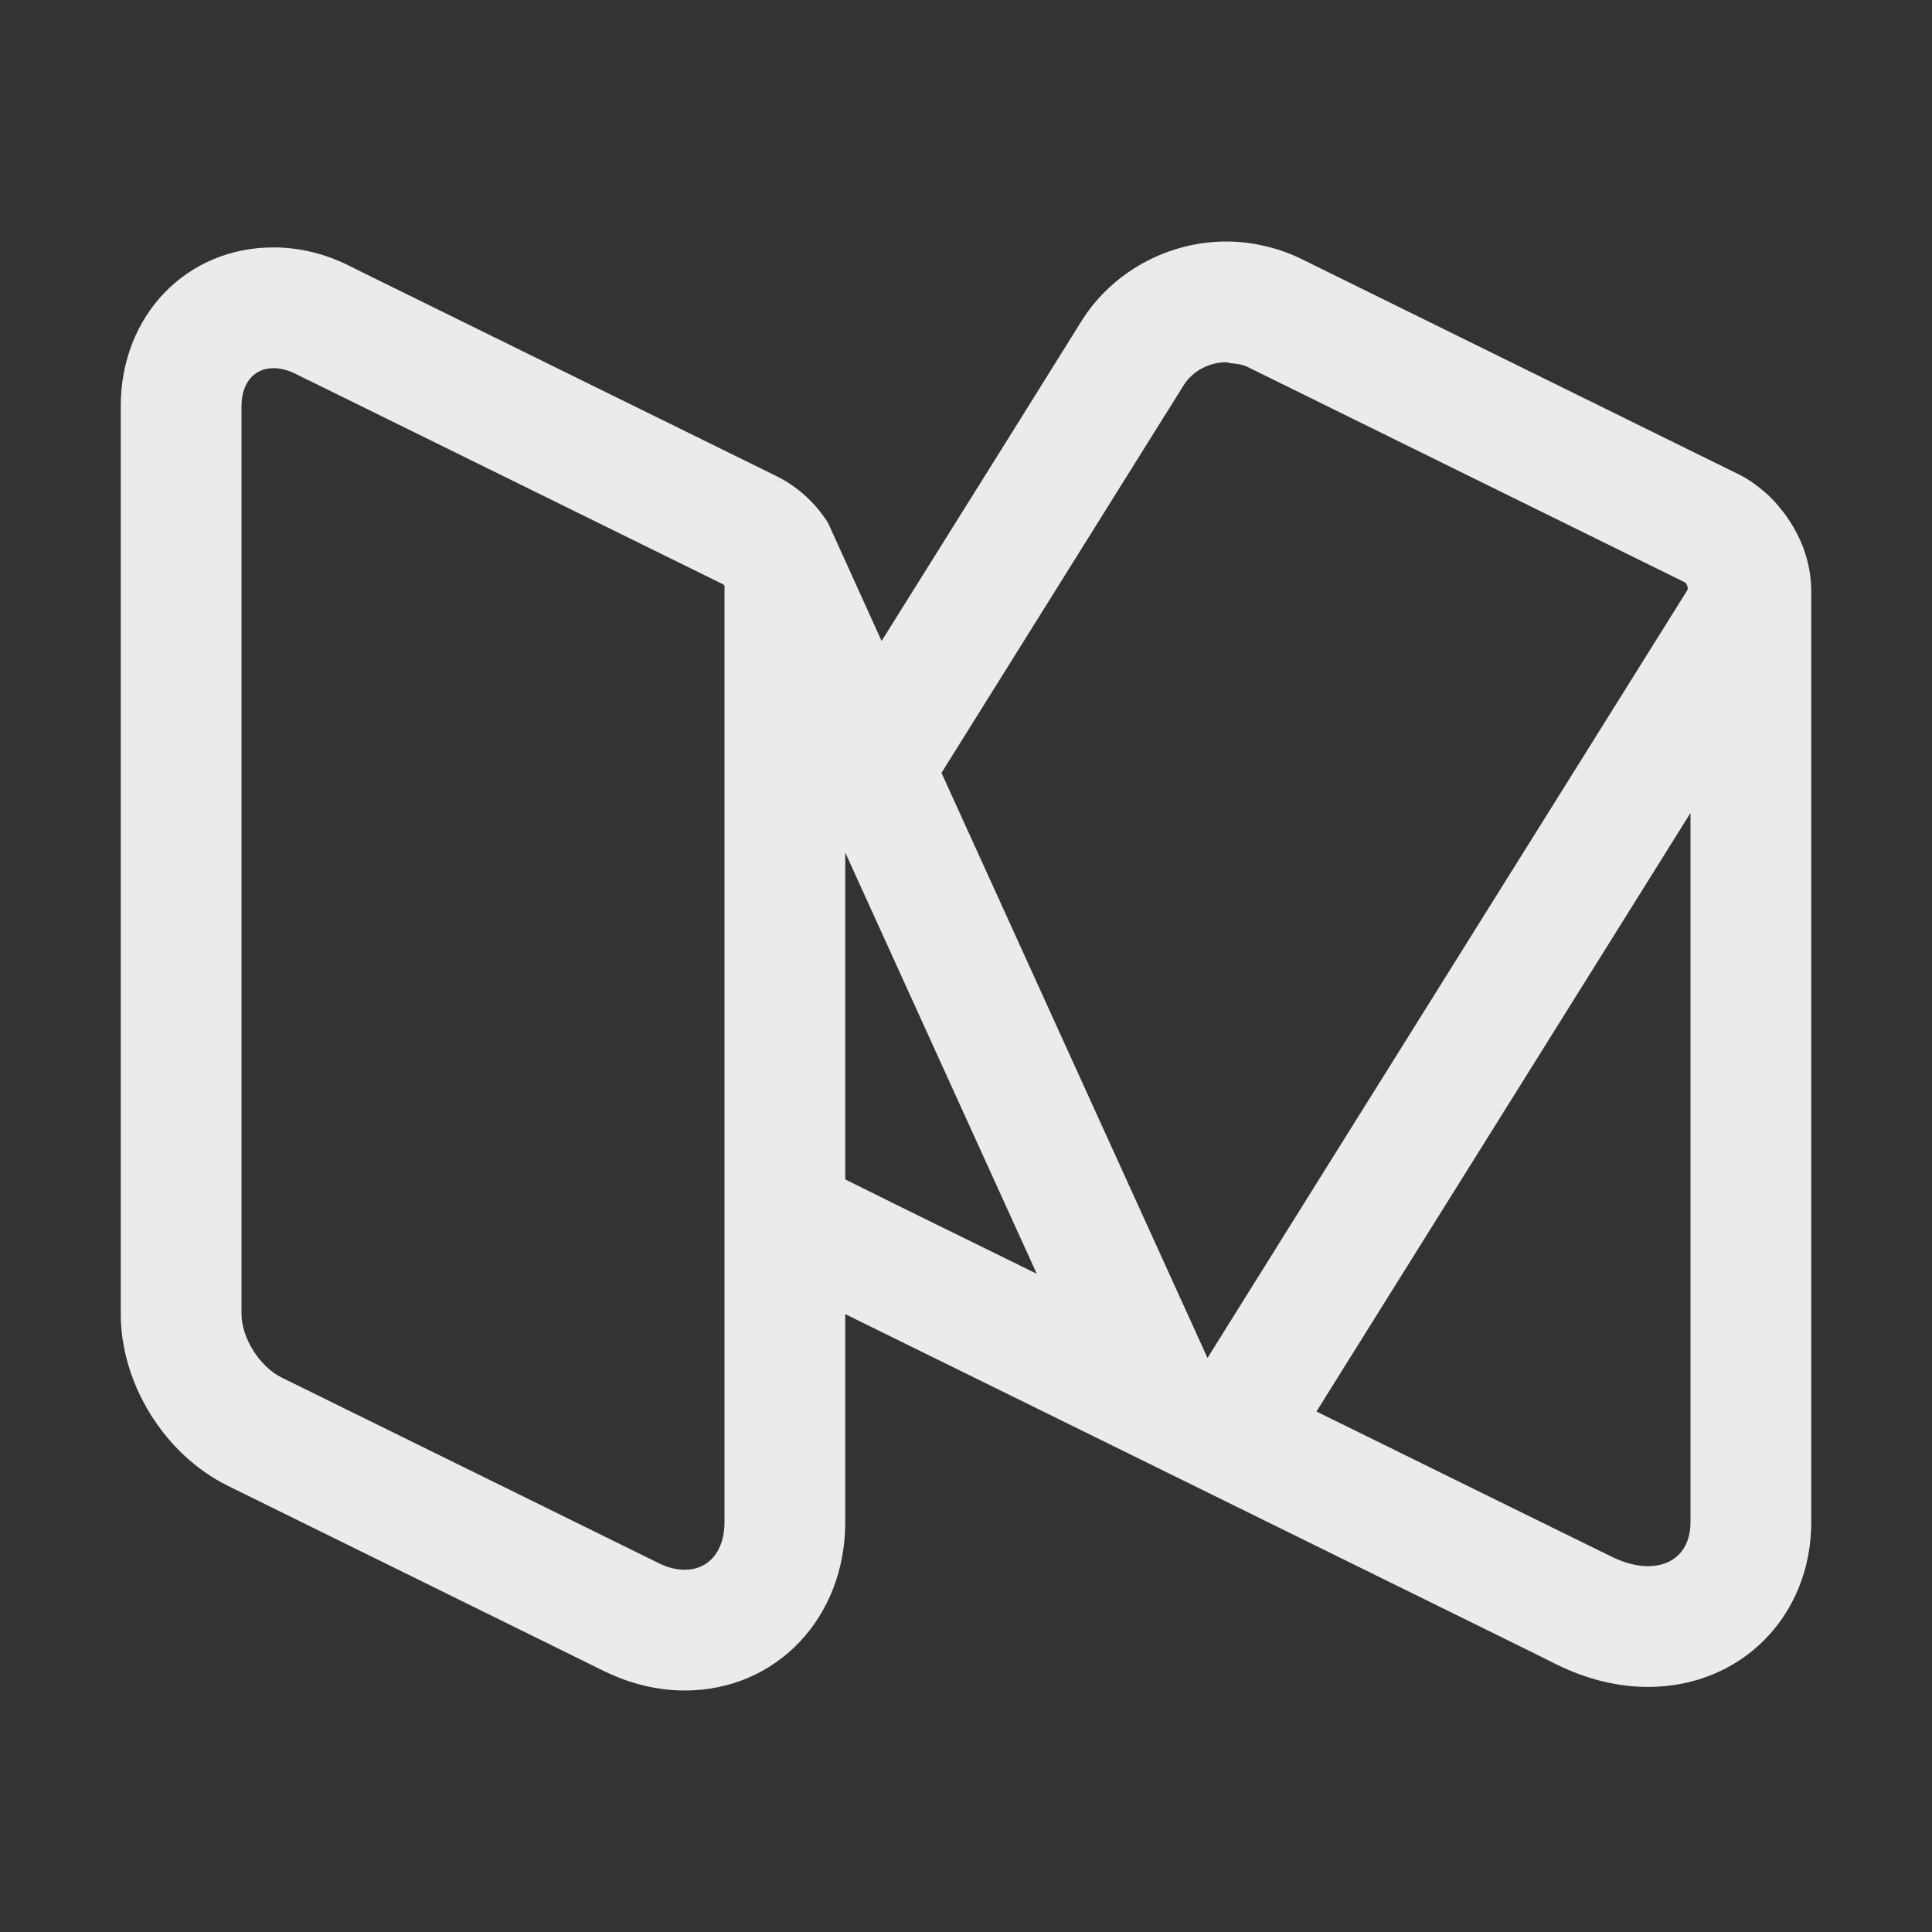 ﻿<?xml version="1.0" encoding="utf-8"?>
<svg xmlns="http://www.w3.org/2000/svg" viewBox="0 0 32 32" width="512" height="512">
  <rect x="0" y="0" width="32" height="32" fill="#333333" stroke="none"/>
  <path d="M29.555 8.504C29.496 8.43 29.441 8.359 29.379 8.293C29.328 8.242 29.281 8.191 29.227 8.148C29.094 8.035 28.953 7.93 28.789 7.852L21.547 4.285C21.363 4.195 21.164 4.125 20.961 4.078C20.75 4.027 20.531 4 20.312 4C19.344 4 18.422 4.504 17.914 5.316L16.91 6.926L14.602 10.617L13.715 8.66C13.496 8.316 13.203 8.055 12.855 7.883C12.855 7.883 5.988 4.504 5.988 4.504L5.77 4.395C5.367 4.195 4.949 4.098 4.527 4.098C3.086 4.098 2 5.227 2 6.727L2 21.762C2 22.926 2.73 24.098 3.781 24.613L10.008 27.68C10.441 27.891 10.891 28 11.344 28C12.855 28 14 26.801 14 25.211L14 21.766L18 23.734L25.418 27.387L25.785 27.57C26.285 27.816 26.797 27.941 27.297 27.941C28.84 27.941 30 26.766 30 25.211L30 9.797C30 9.312 29.828 8.871 29.555 8.504 Z M 12 18.555L12 25.211C12 25.703 11.73 26 11.344 26C11.203 26 11.055 25.965 10.895 25.883L4.664 22.816C4.301 22.637 4 22.16 4 21.762L4 6.727C4 6.332 4.219 6.098 4.527 6.098C4.637 6.098 4.758 6.125 4.887 6.188L5.105 6.297C5.105 6.297 5.105 6.297 5.109 6.297L11.973 9.676C11.984 9.684 11.992 9.691 12 9.703 Z M 14.883 19.973L14 19.535L14 14.121L17.172 21.098 Z M 15.594 12.801L18.652 7.906L19.609 6.375C19.762 6.137 20.035 6 20.312 6C20.336 6 20.355 6.012 20.379 6.016C20.477 6.023 20.574 6.035 20.664 6.078L27.906 9.645C27.938 9.66 27.938 9.695 27.953 9.727C27.953 9.742 27.957 9.758 27.949 9.773L21.949 19.371L20 22.492 Z M 28 25.211C28 25.676 27.715 25.941 27.297 25.941C27.109 25.941 26.898 25.887 26.672 25.773L24.781 24.844L21.805 23.379L22.359 22.492L28 13.465Z" fill="#EBEBEB" />
</svg>